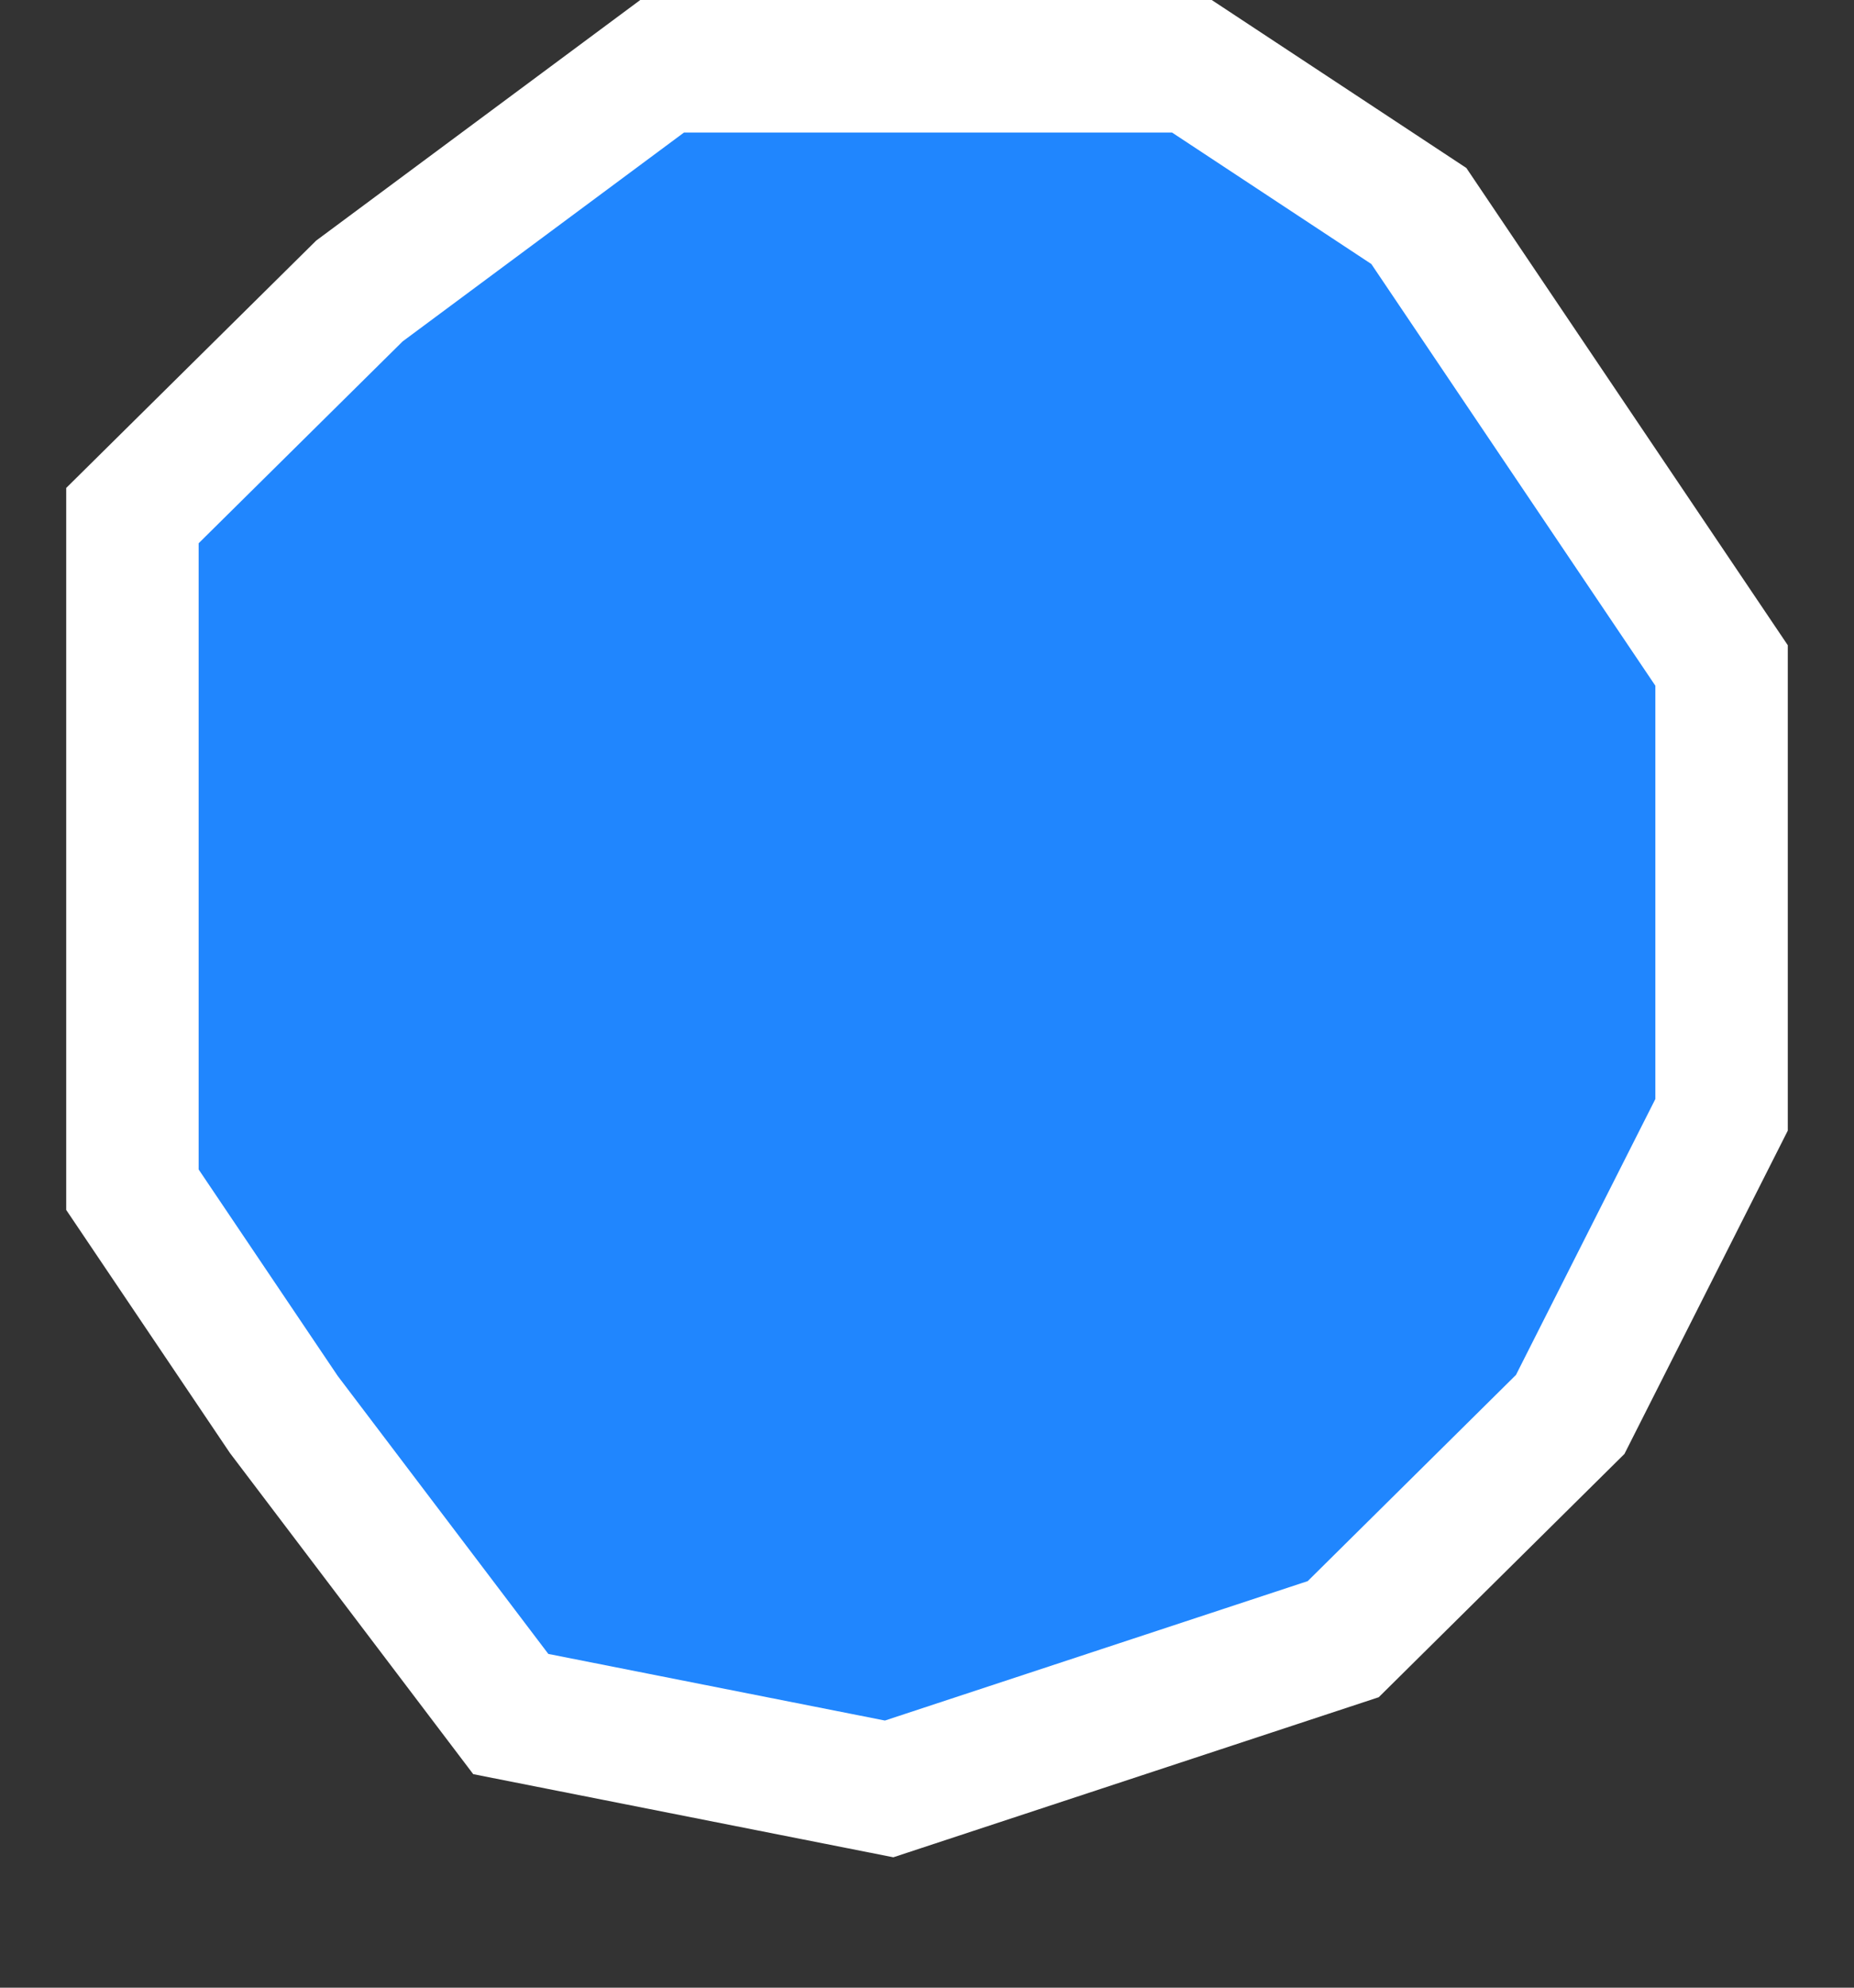 <?xml version="1.0" encoding="UTF-8" standalone="no"?><svg width='14' height='15' viewBox='0 0 14 15' fill='none' xmlns='http://www.w3.org/2000/svg'>
<rect x="0" y="0" width="14" height="15" fill="#333333" stroke="none"/>
<path d='M1 3.891V6.152V8.978L2.143 10.674L3.857 12.935L6.714 13.5L10.143 12.37L11.857 10.674L13 8.413V5.022L11.857 3.326L10.714 1.63L9 0.5H5L2.714 2.196L1 3.891Z' fill='#2086FE' stroke='white'/>
</svg>
